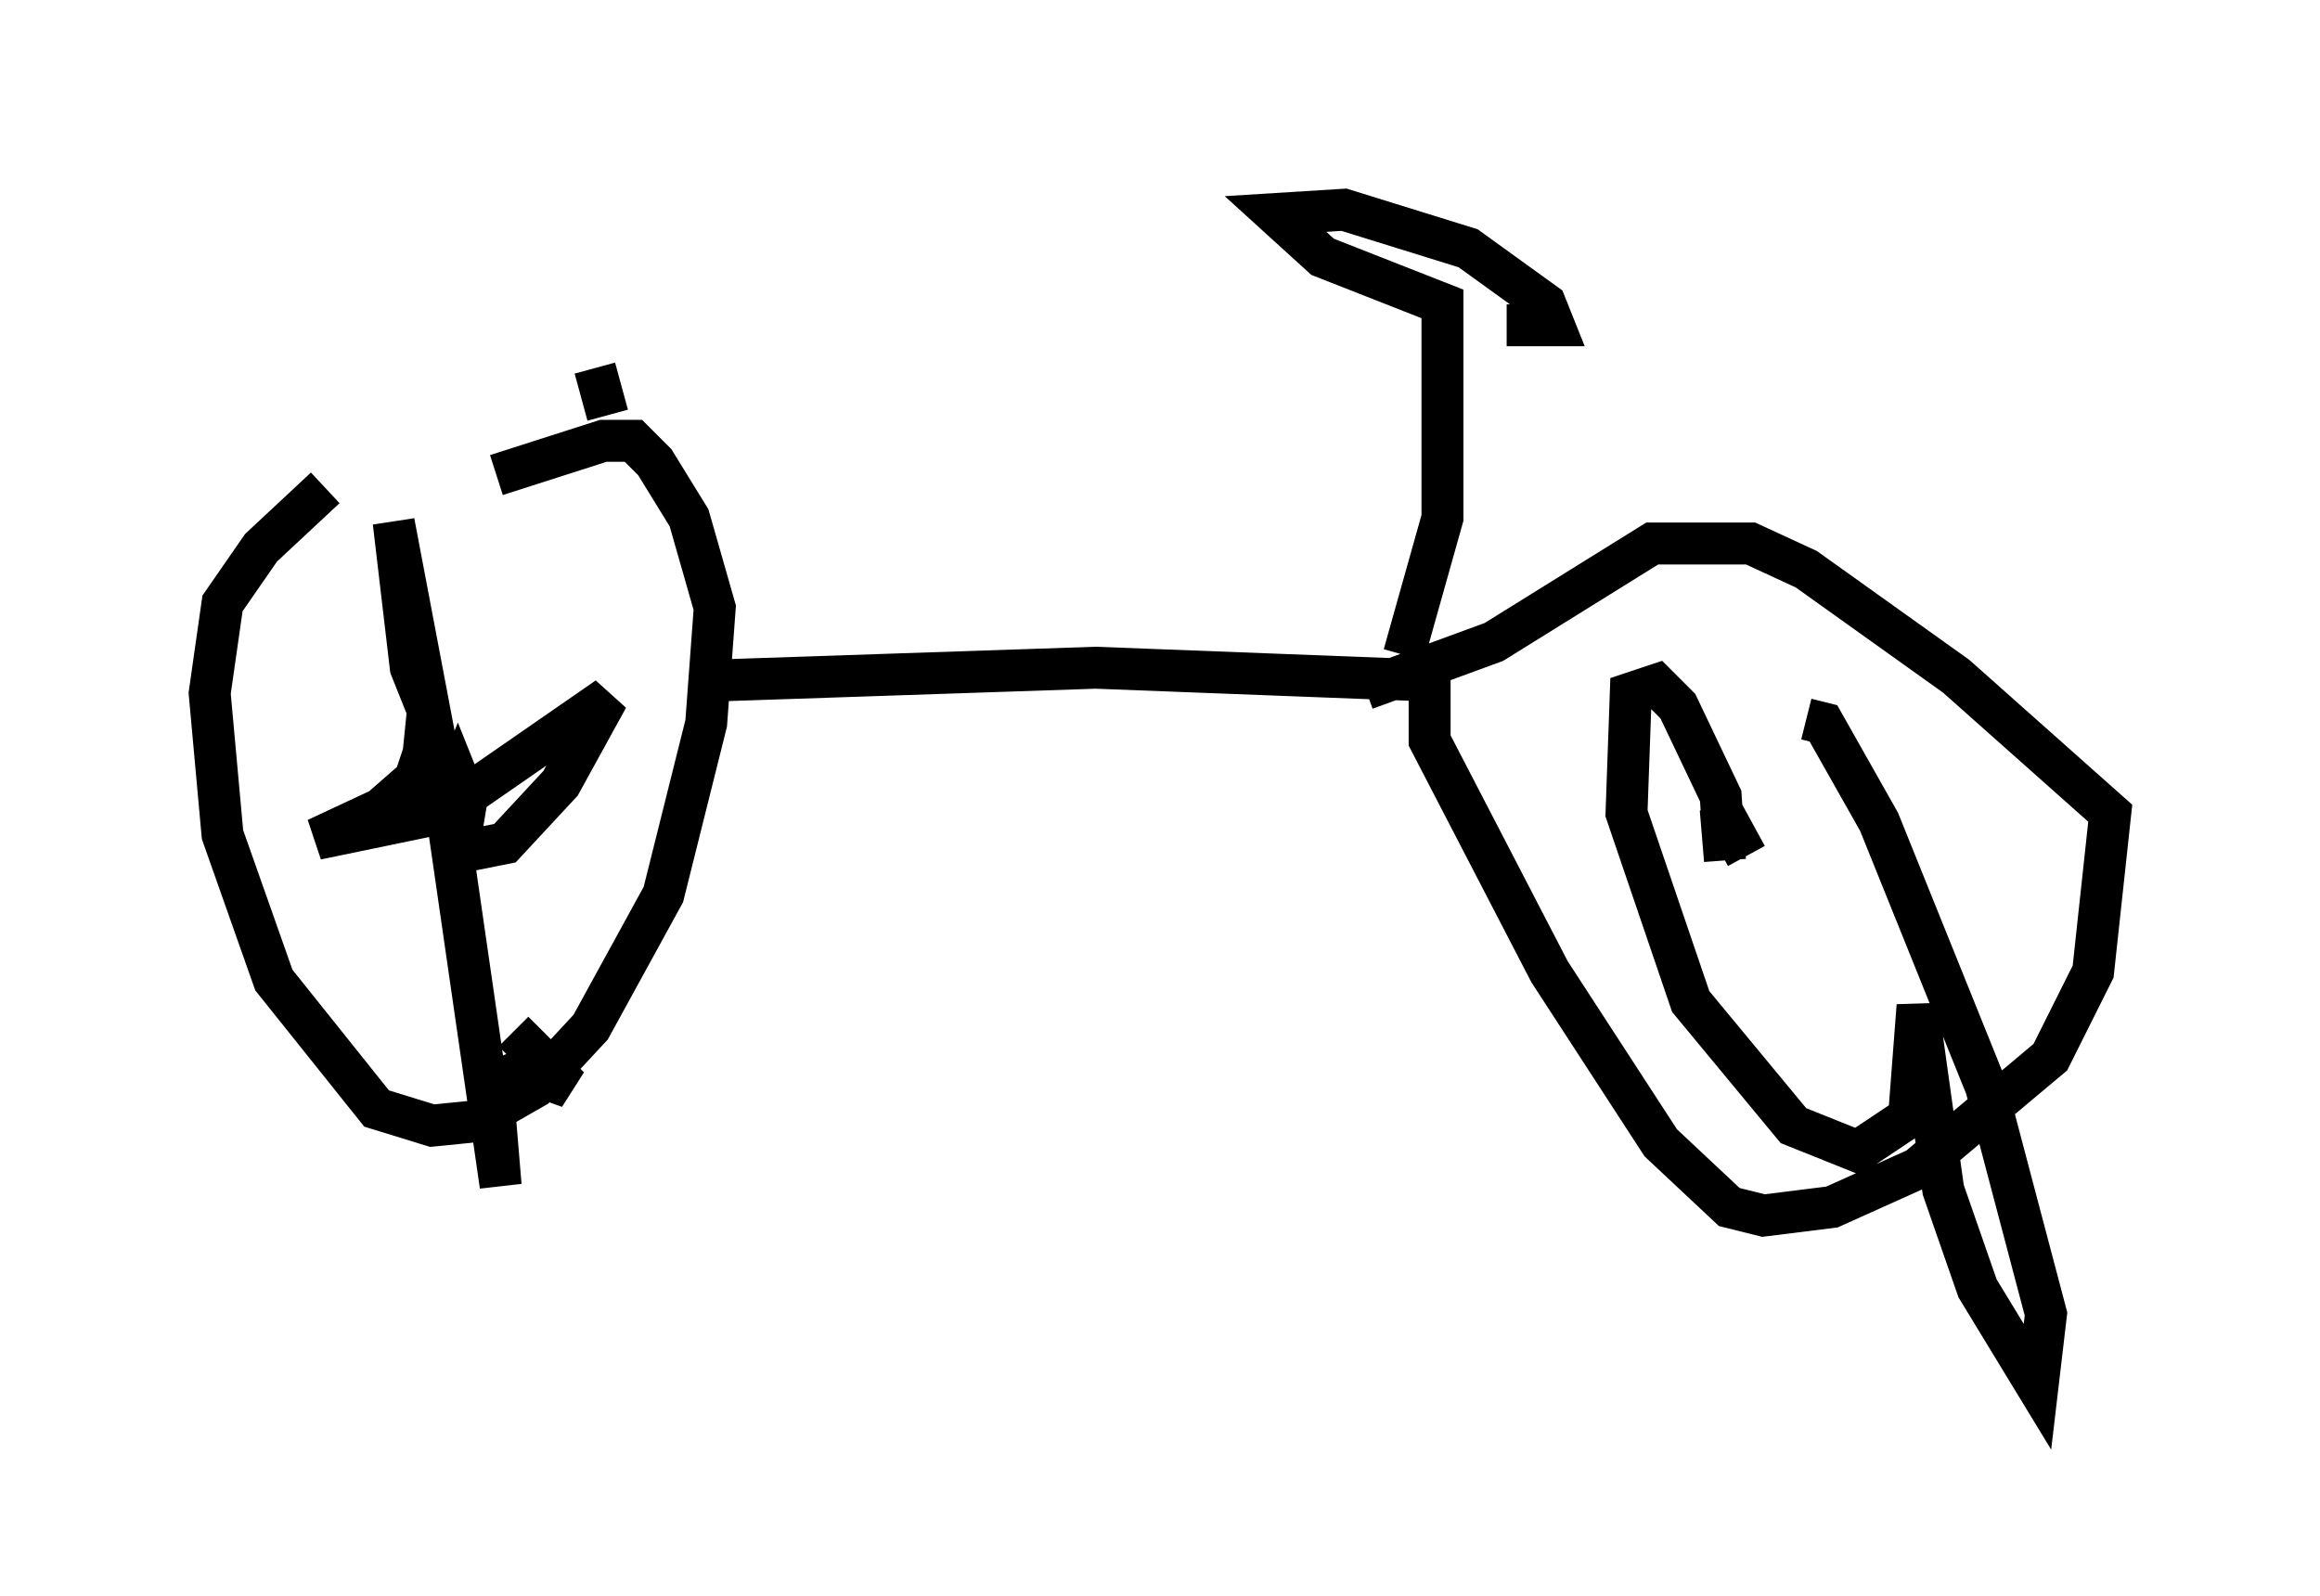 <?xml version="1.0" encoding="utf-8" ?>
<svg baseProfile="full" height="38.073" version="1.1" width="55.326" xmlns="http://www.w3.org/2000/svg" xmlns:ev="http://www.w3.org/2001/xml-events" xmlns:xlink="http://www.w3.org/1999/xlink"><defs /><rect fill="white" height="38.073" width="55.326" x="0" y="0" /><path d="M10.41, 10.41 m-2.654, 1.225 l-1.531, 1.429 -0.919, 1.327 l-0.306, 2.144 0.306, 3.369 l1.225, 3.471 2.45, 3.063 l1.327, 0.408 1.021, -0.102 l1.429, -0.817 1.327, -1.429 l1.735, -3.165 1.021, -4.083 l0.204, -2.756 -0.613, -2.144 l-0.817, -1.327 -0.51, -0.51 l-0.715, 0.0 -2.552, 0.817 m-1.327, 8.779 l0.51, -0.408 0.102, -0.613 l-0.204, -0.51 -0.204, 0.51 l-0.204, -0.715 -1.123, -5.921 l0.408, 3.471 0.408, 1.021 l-0.102, 1.021 -0.204, 0.613 l-0.817, 0.715 -1.531, 0.715 l2.96, -0.613 3.981, -2.756 l-1.123, 2.042 -1.327, 1.429 l-1.021, 0.204 -0.306, -0.51 l1.225, 8.473 -0.204, -2.45 l0.715, -0.306 1.123, 0.408 l-1.327, -1.327 m4.798, -8.371 l9.086, -0.306 7.963, 0.306 l0.0, 1.429 2.858, 5.513 l2.654, 4.083 1.633, 1.531 l0.817, 0.204 1.633, -0.204 l2.042, -0.919 3.165, -2.654 l1.021, -2.042 0.408, -3.777 l-3.675, -3.267 -3.573, -2.552 l-1.327, -0.613 -2.348, 0.0 l-3.777, 2.348 -3.063, 1.123 m9.086, 3.981 l-0.613, -1.123 0.102, 1.225 l-0.102, -1.531 -1.021, -2.144 l-0.51, -0.51 -0.613, 0.204 l-0.102, 2.858 1.531, 4.492 l2.45, 2.96 1.531, 0.613 l1.225, -0.817 0.204, -2.654 l0.613, 4.39 0.817, 2.348 l1.429, 2.348 0.204, -1.735 l-1.429, -5.41 -2.552, -6.329 l-1.327, -2.348 -0.408, -0.102 m-9.596, -1.531 l0.919, -3.267 0.0, -5.104 l-2.858, -1.123 -1.123, -1.021 l1.633, -0.102 2.96, 0.919 l1.838, 1.327 0.204, 0.51 l-1.123, 0.0 m-21.438, 2.144 l-0.306, -1.123 " fill="none" stroke="black" stroke-width="1" /></svg>